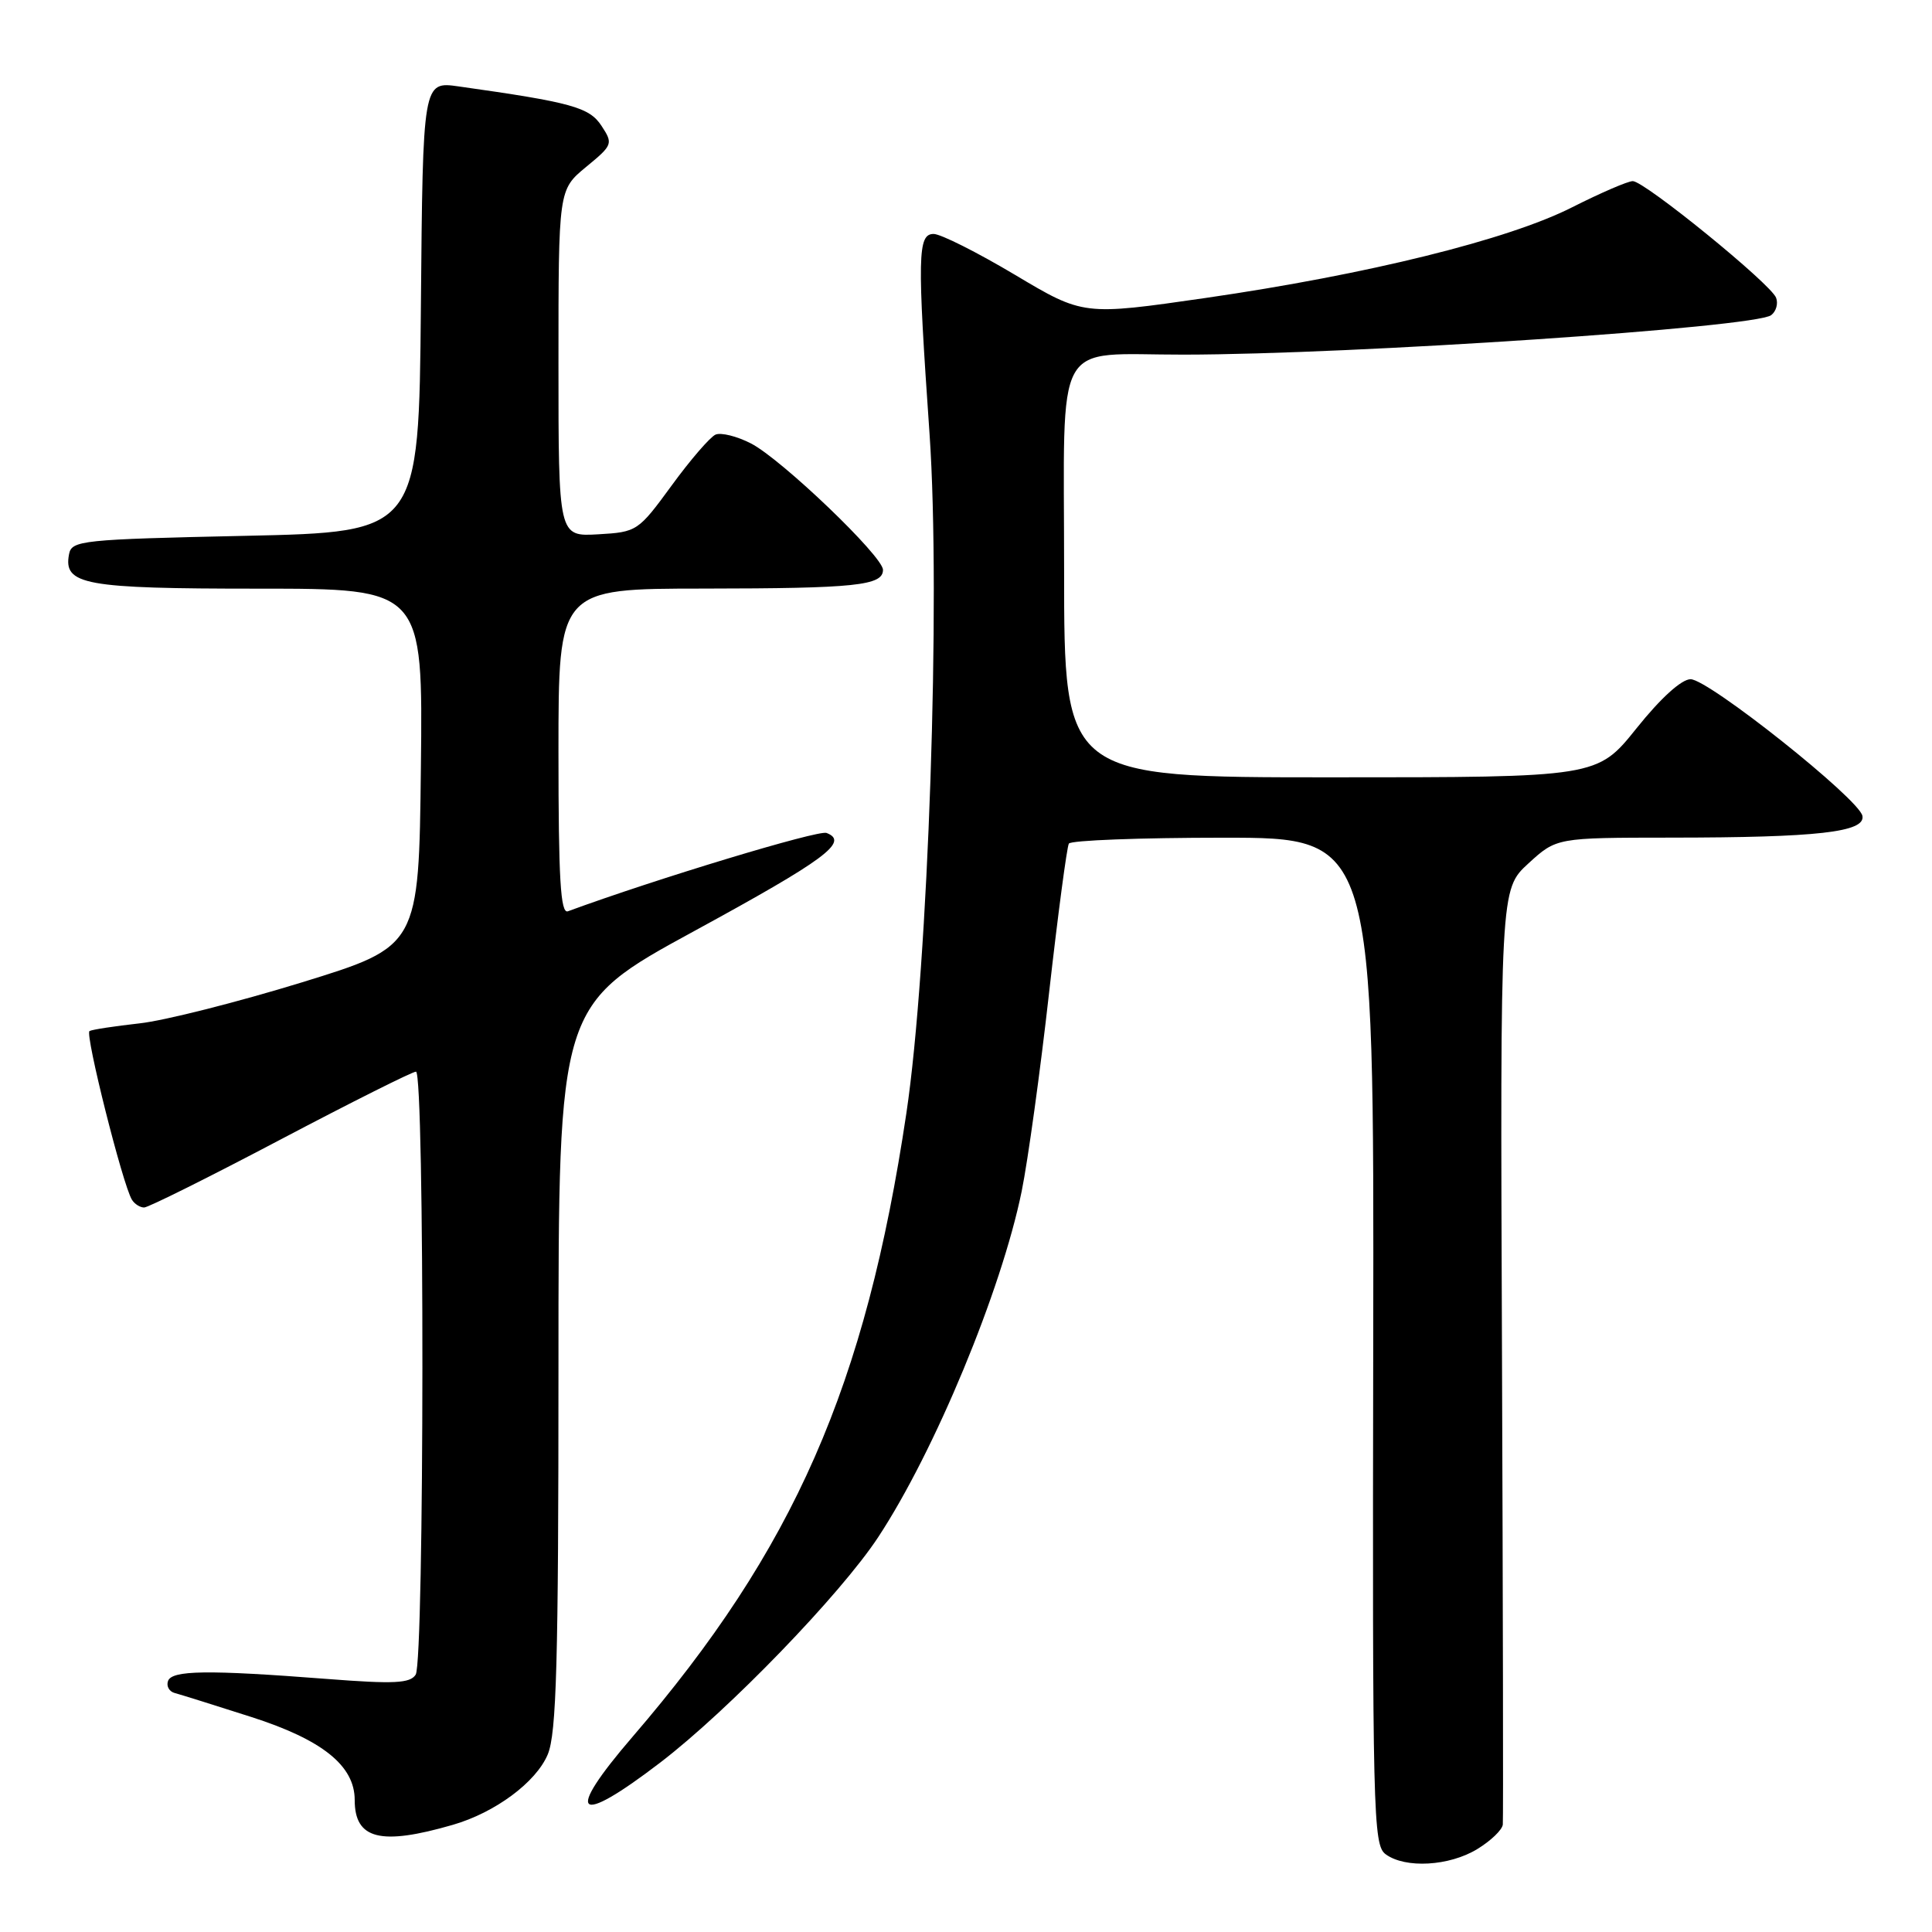 <?xml version="1.0" encoding="UTF-8" standalone="no"?>
<!DOCTYPE svg PUBLIC "-//W3C//DTD SVG 1.1//EN" "http://www.w3.org/Graphics/SVG/1.1/DTD/svg11.dtd" >
<svg xmlns="http://www.w3.org/2000/svg" xmlns:xlink="http://www.w3.org/1999/xlink" version="1.1" viewBox="0 0 256 256">
 <g >
 <path fill="currentColor"
d=" M 195.75 245.01 C 197.54 243.92 199.06 242.46 199.13 241.76 C 199.20 241.07 199.15 212.90 199.02 179.17 C 198.78 117.85 198.78 117.85 202.51 114.42 C 206.25 111.00 206.25 111.00 221.38 110.99 C 240.86 110.98 247.20 110.26 246.78 108.11 C 246.35 105.87 226.39 90.00 224.01 90.00 C 222.81 90.00 220.05 92.50 216.85 96.50 C 211.64 103.00 211.64 103.00 176.32 103.00 C 141.00 103.00 141.00 103.00 141.00 75.62 C 141.00 44.07 139.37 47.01 156.87 46.99 C 179.25 46.97 232.56 43.39 234.69 41.76 C 235.35 41.26 235.64 40.22 235.34 39.45 C 234.64 37.61 217.91 24.00 216.35 24.00 C 215.70 24.00 212.09 25.56 208.33 27.46 C 199.85 31.76 181.27 36.36 159.76 39.48 C 143.55 41.82 143.55 41.82 134.48 36.41 C 129.49 33.44 124.65 31.00 123.71 31.00 C 121.59 31.00 121.53 33.92 123.17 57.50 C 124.67 79.20 123.01 128.06 120.10 147.50 C 114.70 183.67 105.22 205.27 83.81 230.14 C 74.72 240.70 76.28 242.13 87.51 233.53 C 96.53 226.62 111.35 211.29 116.36 203.69 C 123.85 192.32 132.69 171.01 135.38 157.84 C 136.20 153.80 137.84 141.97 139.01 131.53 C 140.19 121.10 141.37 112.22 141.63 111.78 C 141.90 111.35 151.11 111.00 162.10 111.00 C 182.07 111.00 182.07 111.00 181.96 177.70 C 181.85 240.46 181.94 244.49 183.61 245.70 C 186.21 247.61 192.04 247.28 195.75 245.01 Z  M 60.00 241.80 C 65.61 240.18 71.04 236.15 72.58 232.47 C 73.74 229.69 74.00 220.29 74.00 181.12 C 74.00 133.17 74.00 133.17 91.97 123.38 C 109.38 113.89 112.56 111.54 109.52 110.37 C 108.42 109.95 86.91 116.46 75.25 120.75 C 74.27 121.11 74.00 116.47 74.00 99.61 C 74.00 78.00 74.00 78.00 93.25 77.99 C 113.37 77.97 117.00 77.59 117.00 75.51 C 117.00 73.71 103.55 60.84 99.51 58.76 C 97.65 57.80 95.53 57.28 94.81 57.59 C 94.09 57.91 91.47 60.94 89.00 64.33 C 84.56 70.40 84.41 70.50 79.25 70.80 C 74.00 71.10 74.00 71.10 74.00 48.13 C 74.00 25.15 74.00 25.15 77.65 22.13 C 81.20 19.21 81.26 19.05 79.70 16.67 C 78.09 14.21 75.73 13.56 60.77 11.45 C 56.03 10.78 56.03 10.78 55.77 40.64 C 55.50 70.50 55.50 70.50 32.51 71.00 C 10.79 71.47 9.50 71.61 9.15 73.43 C 8.37 77.49 11.15 78.00 34.21 78.00 C 56.04 78.00 56.04 78.00 55.77 101.70 C 55.50 125.39 55.50 125.39 40.00 130.17 C 31.47 132.79 21.80 135.24 18.50 135.60 C 15.20 135.97 12.21 136.42 11.86 136.62 C 11.23 136.98 16.26 157.00 17.48 158.97 C 17.83 159.54 18.56 160.00 19.10 160.00 C 19.64 160.00 27.77 155.95 37.16 151.00 C 46.56 146.05 54.64 142.00 55.12 142.00 C 56.28 142.00 56.24 220.08 55.08 221.90 C 54.35 223.05 52.24 223.16 43.35 222.47 C 27.46 221.24 22.75 221.31 22.26 222.75 C 22.02 223.44 22.43 224.15 23.17 224.34 C 23.90 224.53 28.46 225.96 33.30 227.51 C 42.72 230.53 47.00 233.97 47.00 238.51 C 47.00 243.71 50.41 244.58 60.00 241.80 Z "/>
</g>
</svg>